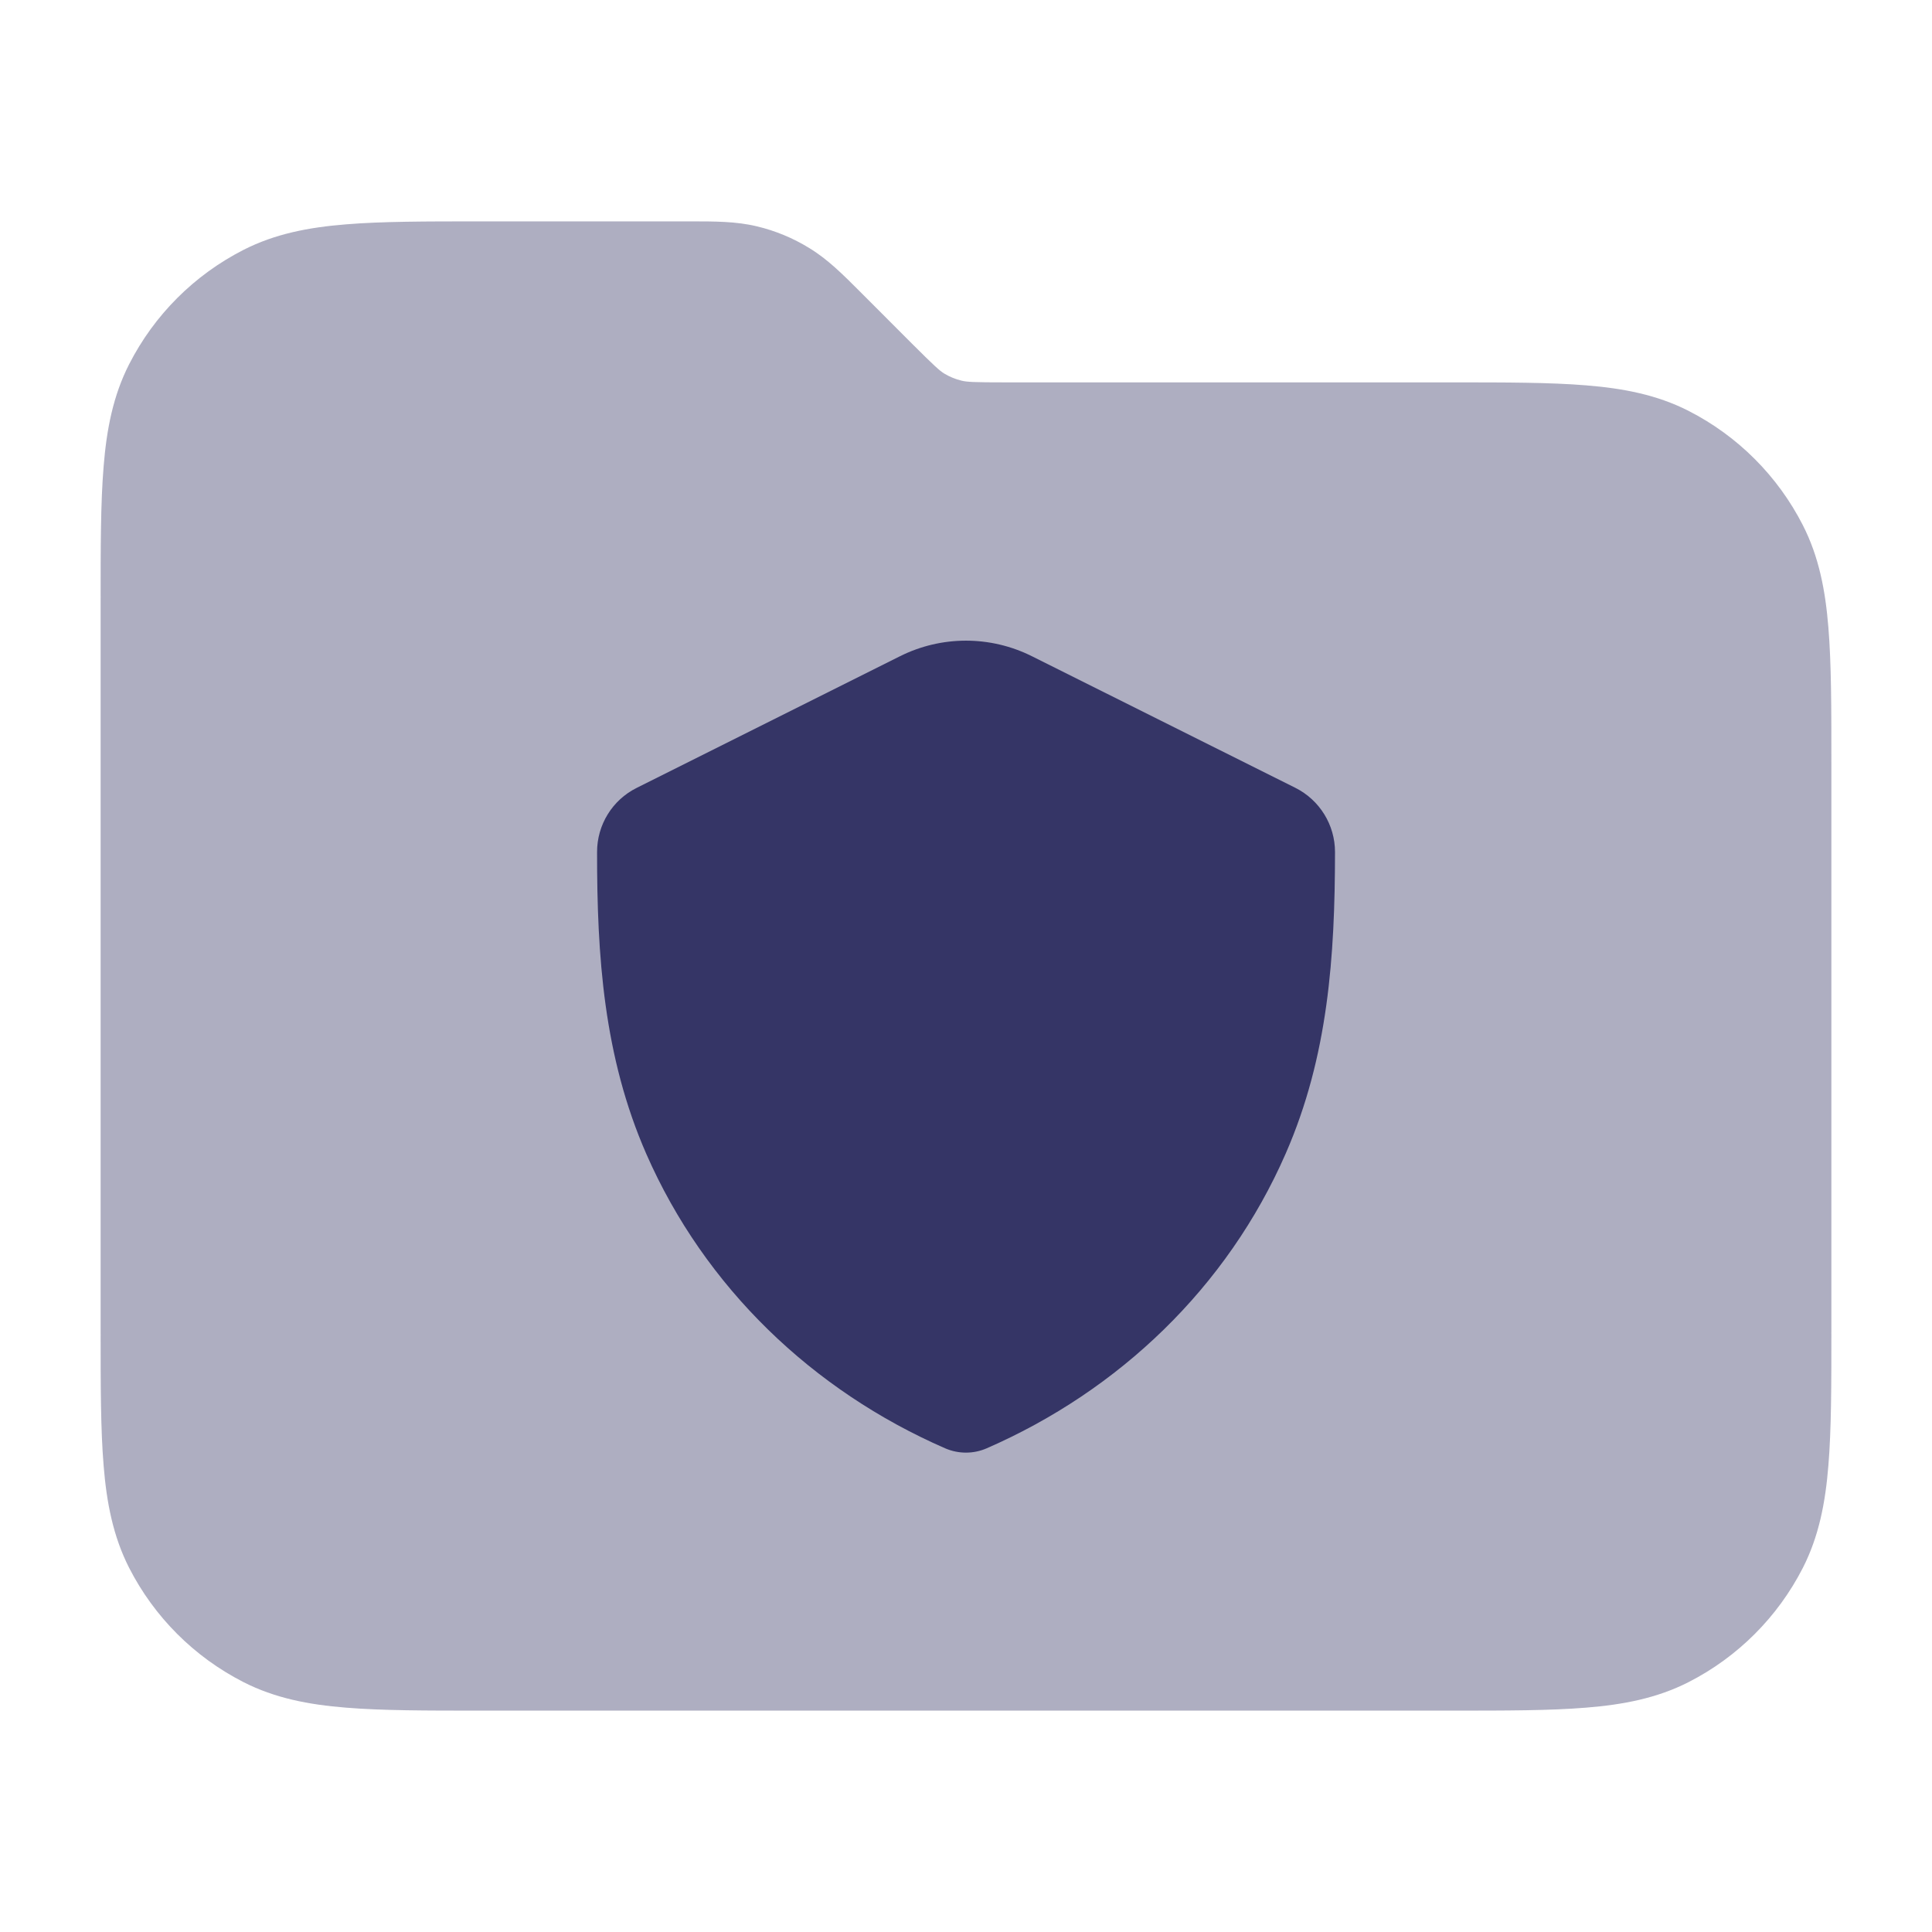 <svg width="24" height="24" viewBox="0 0 24 24" fill="none" xmlns="http://www.w3.org/2000/svg">
<path opacity="0.4" d="M9.404 2.812C9.143 2.749 8.874 2.75 8.568 2.75L5.969 2.75C5.295 2.75 4.745 2.75 4.297 2.787C3.834 2.824 3.415 2.905 3.025 3.104C2.413 3.416 1.916 3.913 1.604 4.525C1.405 4.915 1.324 5.334 1.287 5.797C1.25 6.245 1.25 6.795 1.25 7.469V16.532C1.25 17.205 1.25 17.756 1.287 18.203C1.324 18.666 1.405 19.085 1.604 19.476C1.916 20.087 2.413 20.584 3.025 20.896C3.415 21.095 3.834 21.176 4.297 21.213C4.744 21.25 5.295 21.25 5.969 21.25H18.031C18.705 21.25 19.256 21.25 19.703 21.213C20.166 21.176 20.585 21.095 20.976 20.896C21.587 20.584 22.084 20.087 22.396 19.476C22.595 19.085 22.676 18.666 22.713 18.203C22.75 17.756 22.75 17.205 22.75 16.532V9.469C22.75 8.795 22.75 8.245 22.713 7.797C22.676 7.334 22.595 6.915 22.396 6.525C22.084 5.913 21.587 5.416 20.976 5.104C20.585 4.905 20.166 4.824 19.703 4.787C19.256 4.75 18.705 4.75 18.031 4.75L12.494 4.75C12.091 4.75 12.012 4.745 11.946 4.729C11.87 4.711 11.797 4.681 11.729 4.64C11.671 4.604 11.612 4.551 11.327 4.267L10.689 3.628C10.473 3.412 10.284 3.222 10.054 3.082C9.853 2.958 9.634 2.867 9.404 2.812Z" fill="#353566"/>
<path d="M12.819 8.152C12.303 7.894 11.696 7.894 11.18 8.152L7.908 9.788C7.607 9.938 7.417 10.246 7.417 10.583C7.416 11.879 7.499 13.123 8.028 14.333C8.756 15.995 10.098 17.275 11.74 17.991C11.906 18.063 12.093 18.063 12.258 17.991C13.901 17.274 15.244 15.993 15.971 14.331C16.5 13.122 16.583 11.879 16.584 10.584C16.584 10.247 16.393 9.938 16.092 9.787L12.819 8.152Z" fill="#353566"/>
</svg>

